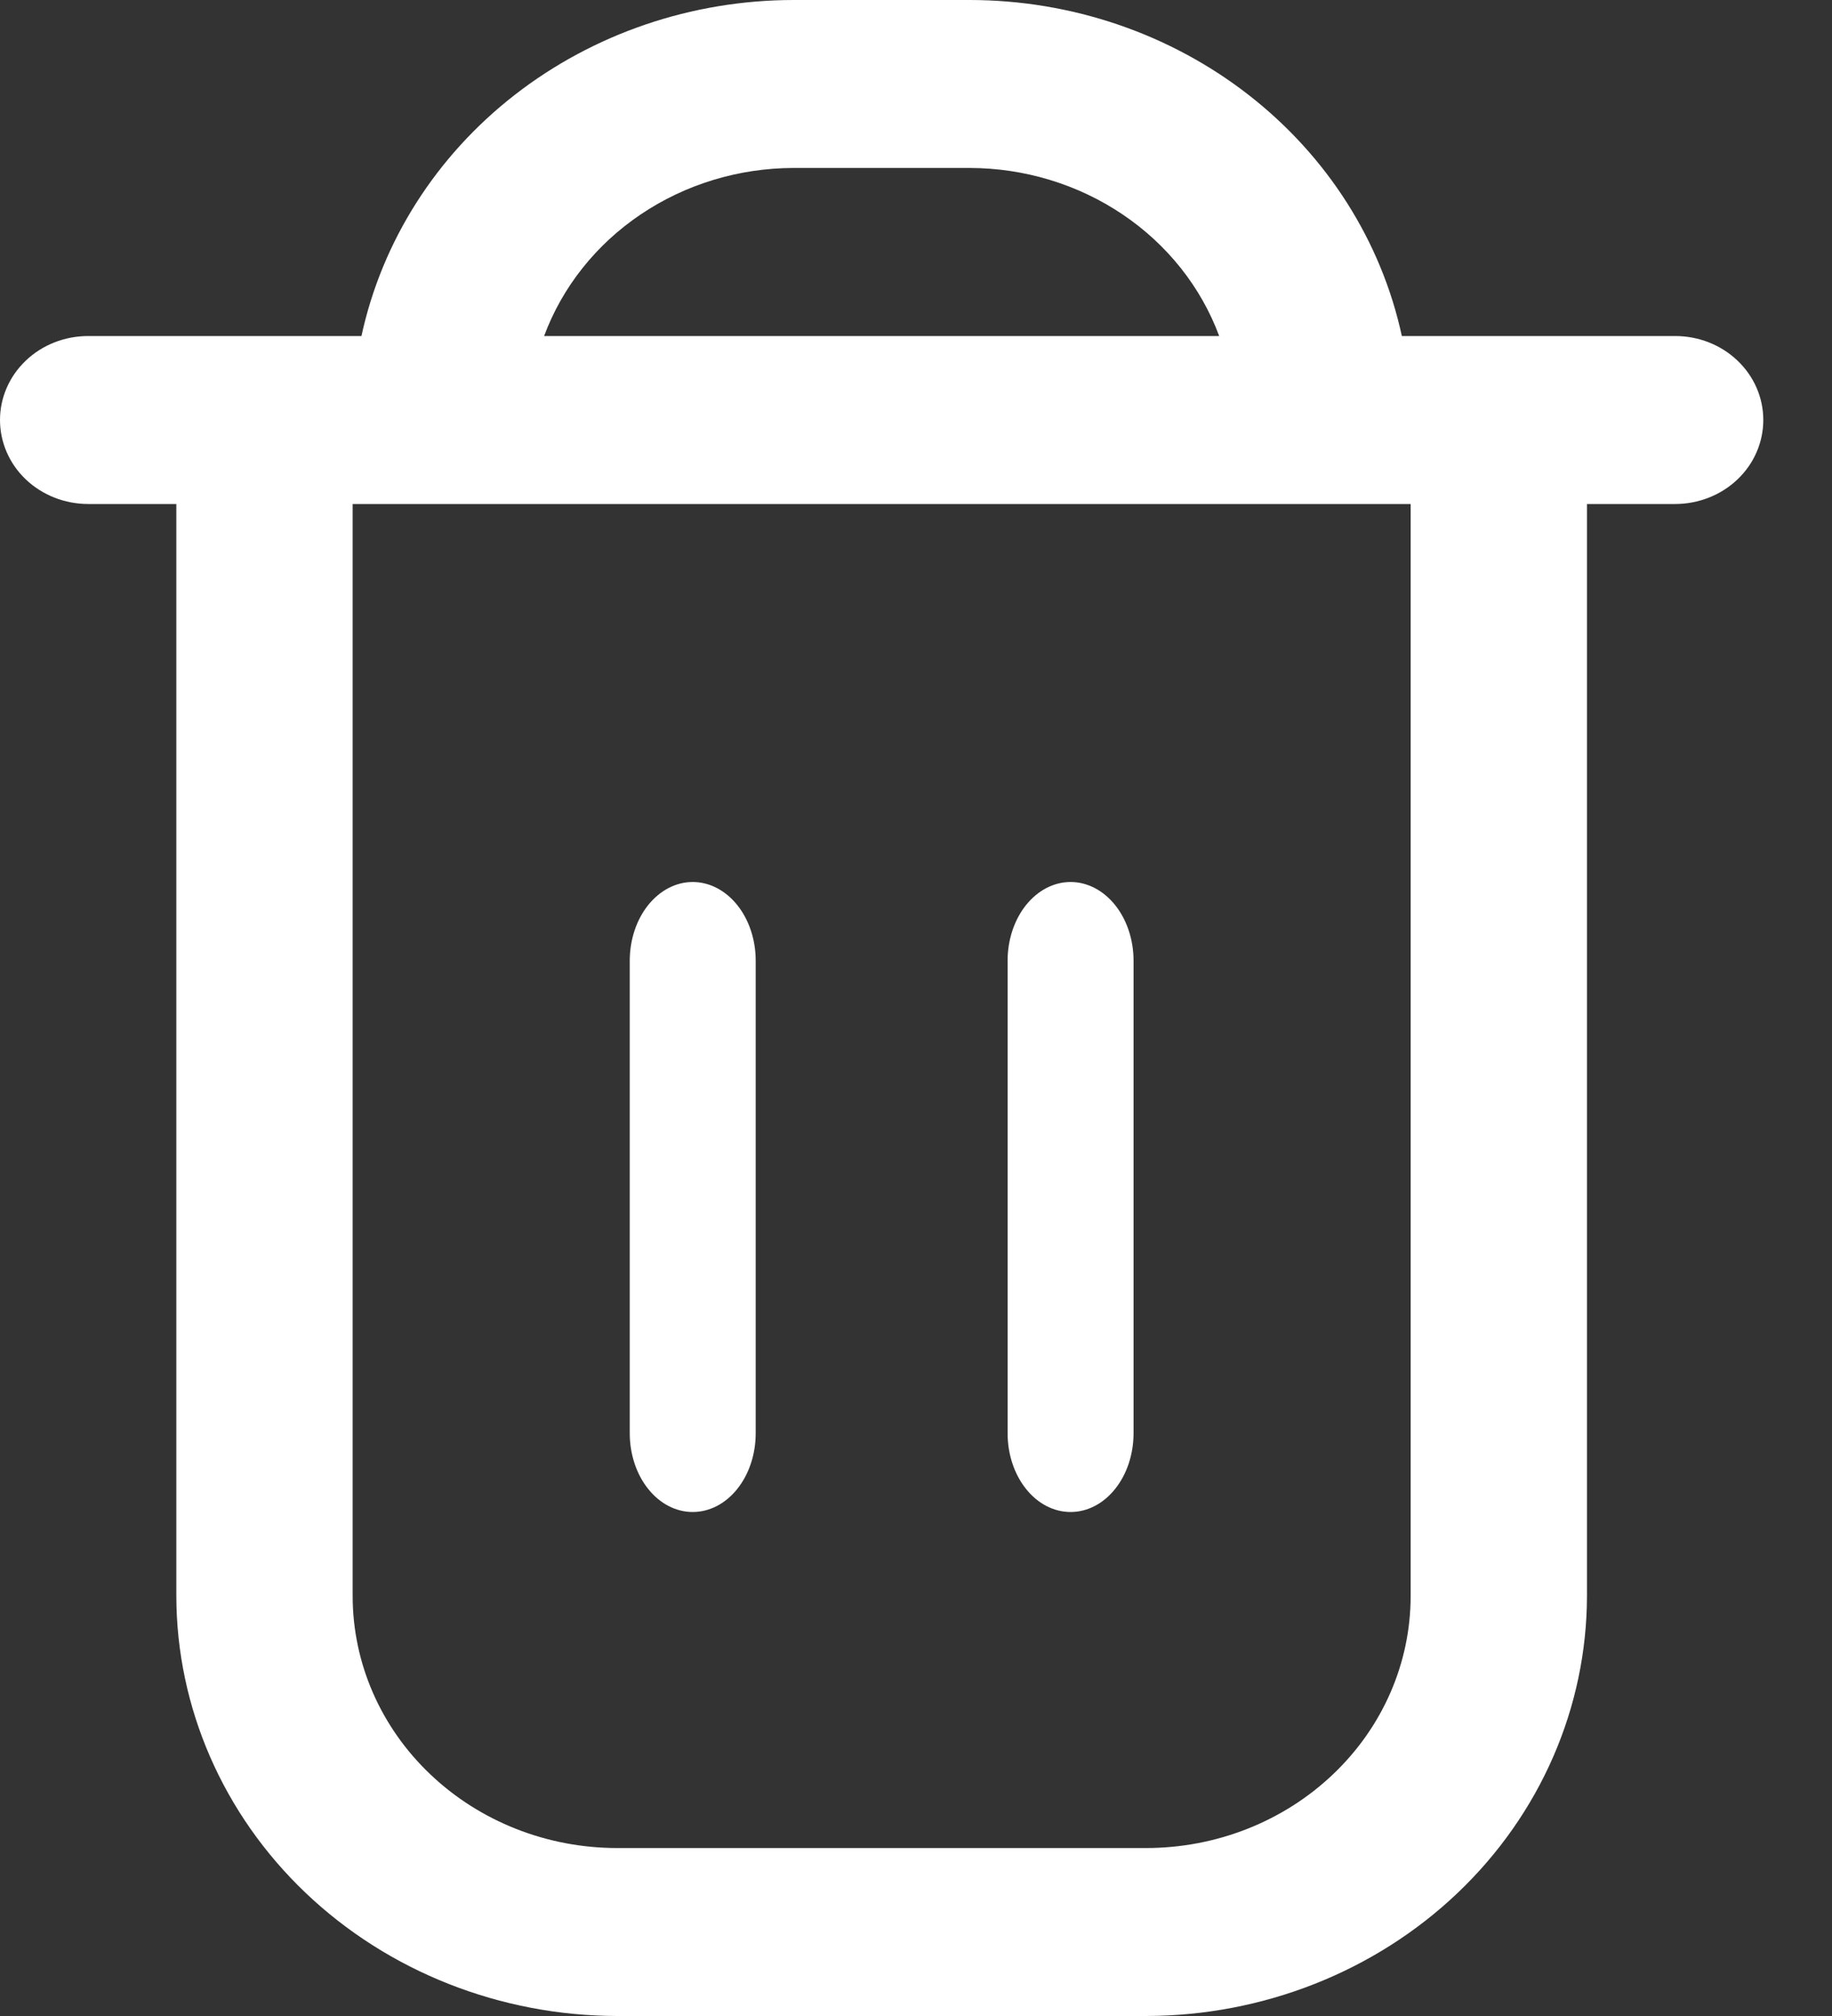 <svg width="20" height="22" viewBox="0 0 20 22" fill="none" xmlns="http://www.w3.org/2000/svg">
<rect x="0" y="0" width="20" height="22" fill="#333333" stroke="none"/>
<path d="M18.288 3.667H15.304C15.08 2.632 14.489 1.703 13.63 1.035C12.771 0.367 11.697 0.001 10.588 0L8.662 0C7.553 0.001 6.479 0.367 5.62 1.035C4.761 1.703 4.17 2.632 3.946 3.667H0.963C0.707 3.667 0.462 3.763 0.282 3.935C0.101 4.107 0 4.34 0 4.583C0 4.826 0.101 5.06 0.282 5.232C0.462 5.403 0.707 5.5 0.963 5.5H1.925V17.417C1.927 18.632 2.434 19.797 3.336 20.656C4.238 21.515 5.462 21.998 6.737 22H12.512C13.788 21.998 15.012 21.515 15.914 20.656C16.816 19.797 17.323 18.632 17.325 17.417V5.5H18.288C18.543 5.5 18.788 5.403 18.968 5.232C19.149 5.06 19.25 4.826 19.25 4.583C19.25 4.34 19.149 4.107 18.968 3.935C18.788 3.763 18.543 3.667 18.288 3.667ZM8.662 1.833H10.588C11.184 1.834 11.767 2.011 12.254 2.339C12.742 2.667 13.111 3.131 13.31 3.667H5.94C6.139 3.131 6.508 2.667 6.996 2.339C7.483 2.011 8.065 1.834 8.662 1.833ZM15.4 17.417C15.4 18.146 15.096 18.846 14.554 19.361C14.013 19.877 13.278 20.167 12.512 20.167H6.737C5.972 20.167 5.237 19.877 4.696 19.361C4.154 18.846 3.85 18.146 3.85 17.417V5.5H15.4V17.417Z" fill="white"/>
<path d="M7.562 16.5C7.745 16.5 7.92 16.41 8.049 16.248C8.178 16.087 8.25 15.868 8.25 15.641V10.484C8.25 10.257 8.178 10.038 8.049 9.877C7.92 9.716 7.745 9.625 7.562 9.625C7.38 9.625 7.205 9.716 7.076 9.877C6.947 10.038 6.875 10.257 6.875 10.484V15.641C6.875 15.868 6.947 16.087 7.076 16.248C7.205 16.41 7.38 16.5 7.562 16.5Z" fill="white"/>
<path d="M11.688 16.5C11.87 16.5 12.045 16.41 12.174 16.248C12.303 16.087 12.375 15.868 12.375 15.641V10.484C12.375 10.257 12.303 10.038 12.174 9.877C12.045 9.716 11.87 9.625 11.688 9.625C11.505 9.625 11.33 9.716 11.201 9.877C11.072 10.038 11 10.257 11 10.484V15.641C11 15.868 11.072 16.087 11.201 16.248C11.33 16.41 11.505 16.5 11.688 16.5Z" fill="white"/>
</svg>
